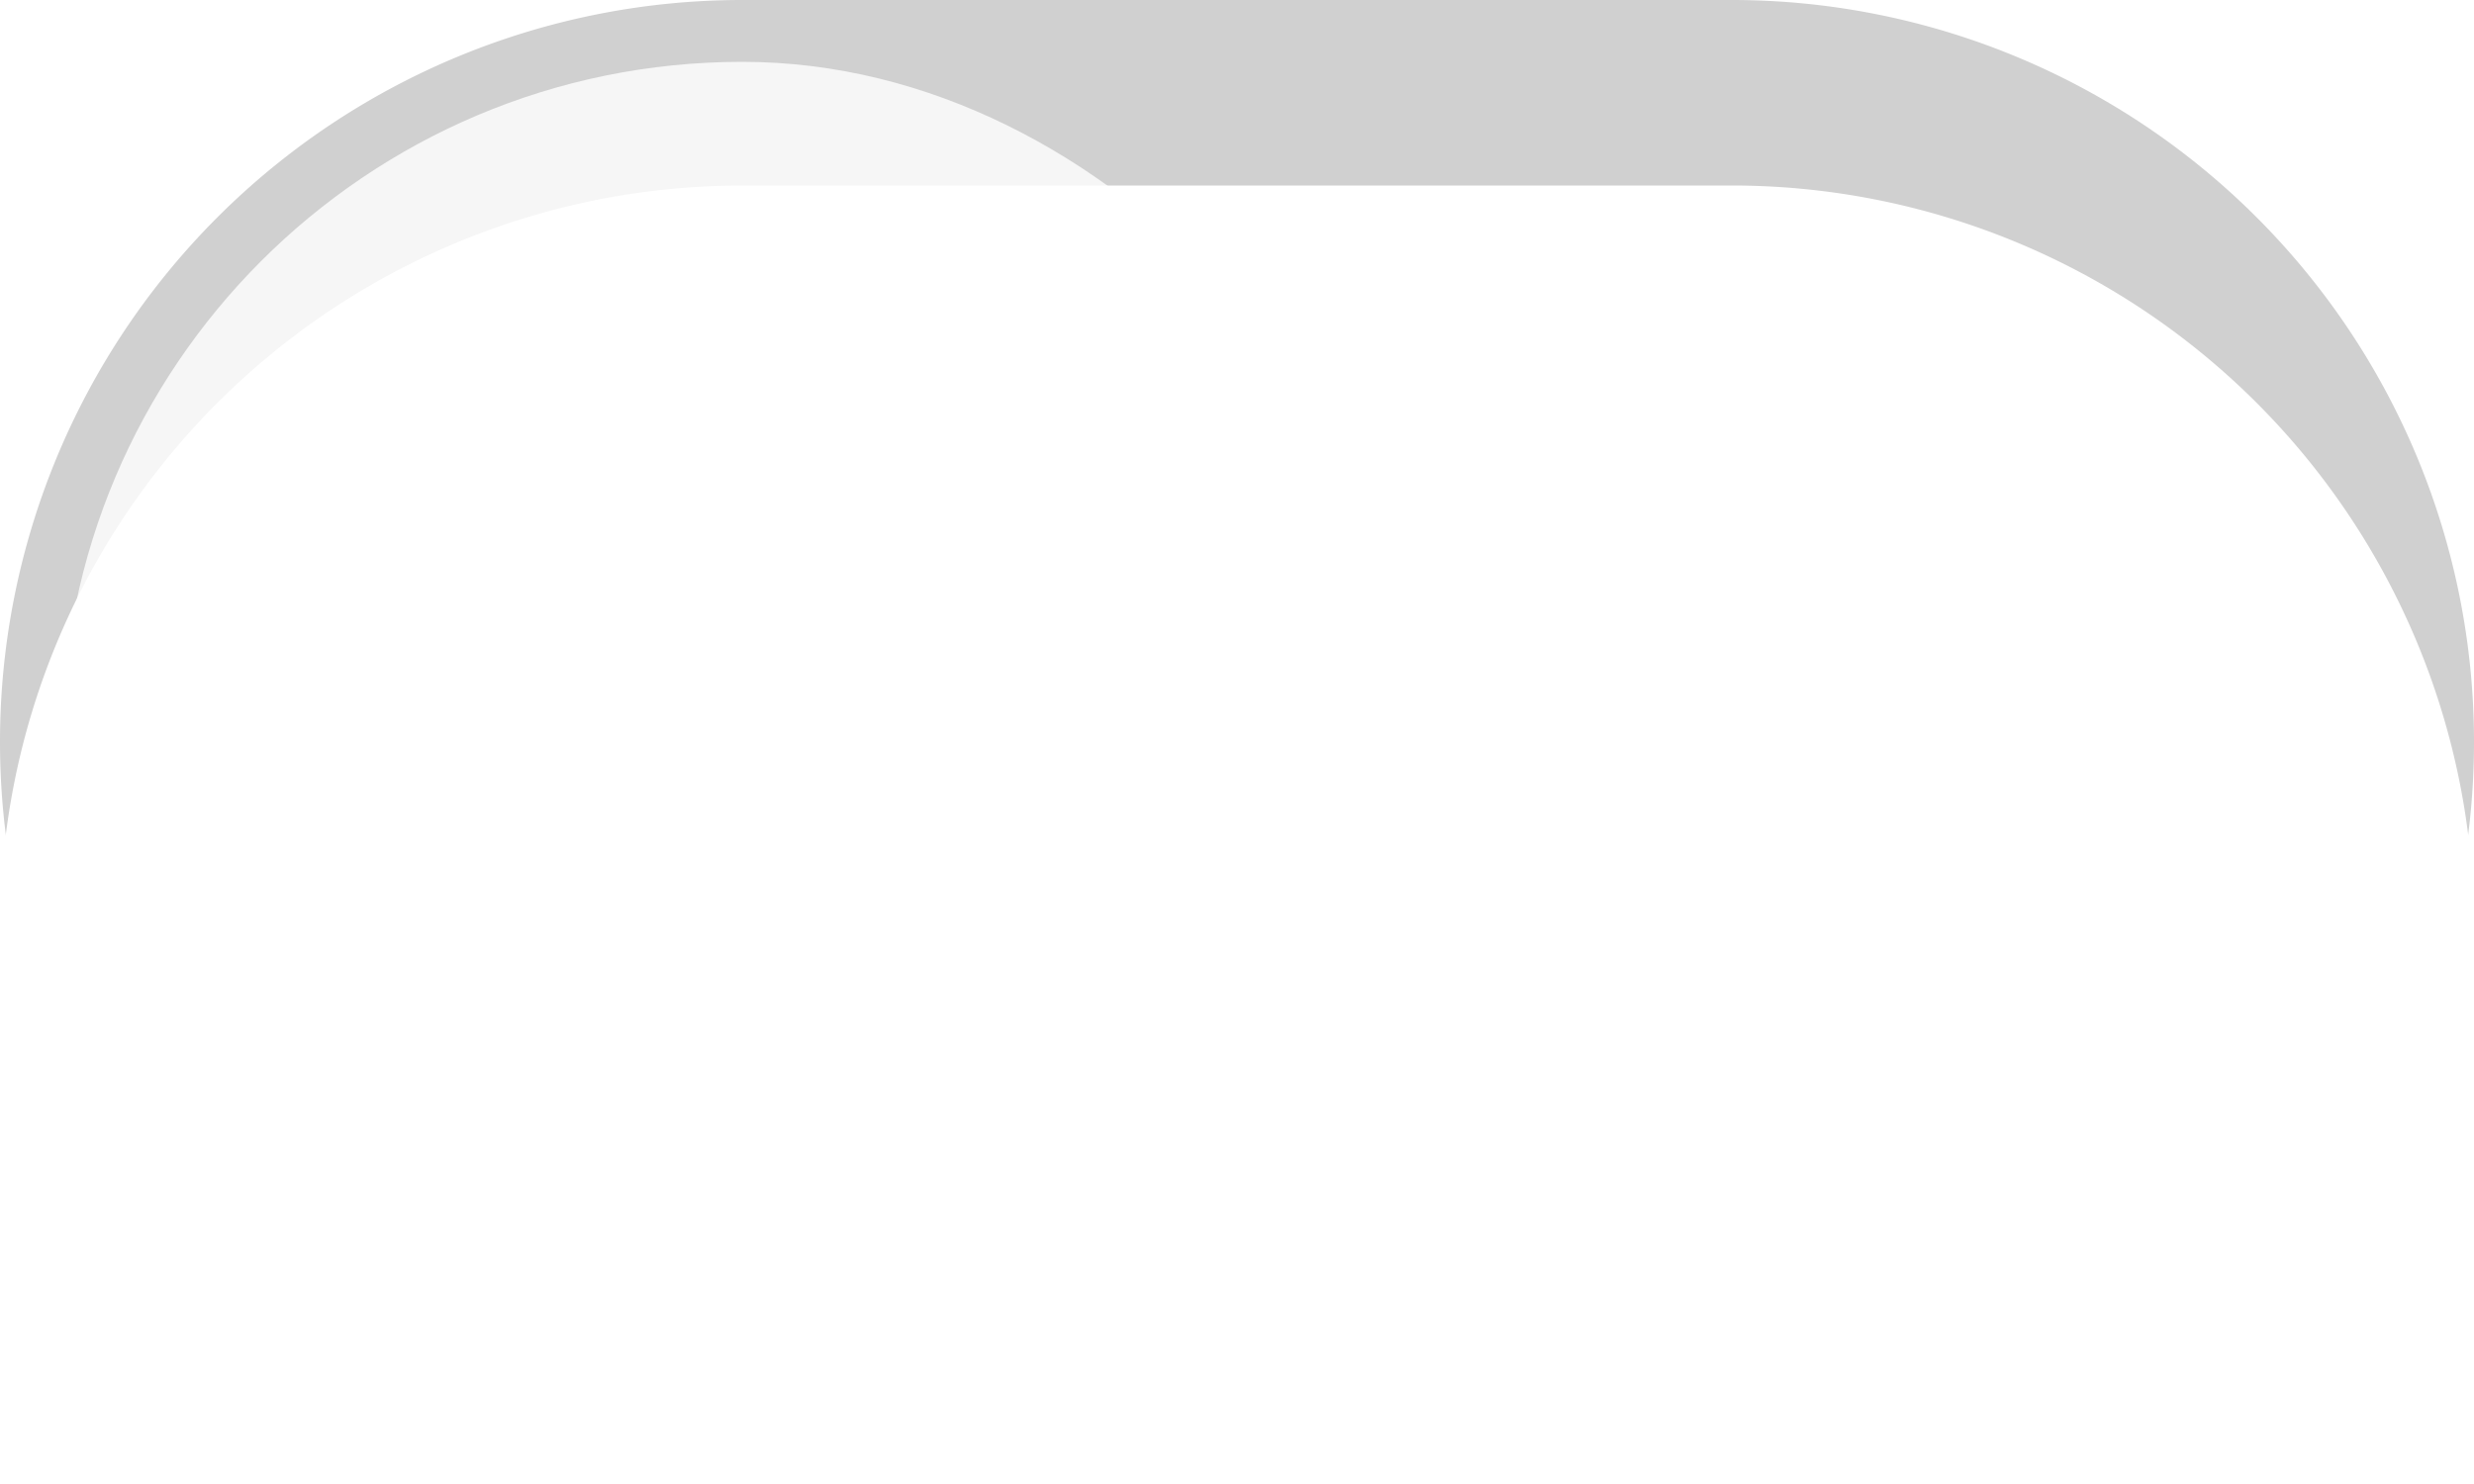 <svg id="Switch_off" data-name="Switch off" xmlns="http://www.w3.org/2000/svg" xmlns:xlink="http://www.w3.org/1999/xlink" width="40" height="24" viewBox="0 0 40 24">
  <defs>
    <filter id="Pfad_2645">
      <feOffset dy="3" input="SourceAlpha"/>
      <feGaussianBlur stdDeviation="3" result="blur"/>
      <feFlood flood-opacity="0.243" result="color"/>
      <feComposite operator="out" in="SourceGraphic" in2="blur"/>
      <feComposite operator="in" in="color"/>
      <feComposite operator="in" in2="SourceGraphic"/>
    </filter>
  </defs>
  <g data-type="innerShadowGroup">
    <path id="Pfad_2645-2" data-name="Pfad 2645" d="M12,0H28a12,12,0,0,1,0,24H12A12,12,0,0,1,12,0Z" transform="translate(40 24) rotate(180)" fill="#d0d0d0"/>
    <g transform="matrix(1, 0, 0, 1, 0, 0)" filter="url(#Pfad_2645)">
      <path id="Pfad_2645-3" data-name="Pfad 2645" d="M12,0H28a12,12,0,0,1,0,24H12A12,12,0,0,1,12,0Z" transform="translate(40 24) rotate(180)" fill="#fff"/>
    </g>
  </g>
  <rect id="Rechteck_1002" data-name="Rechteck 1002" width="22" height="22" rx="11" transform="translate(23 23) rotate(180)" fill="#fff" opacity="0.8"/>
</svg>
